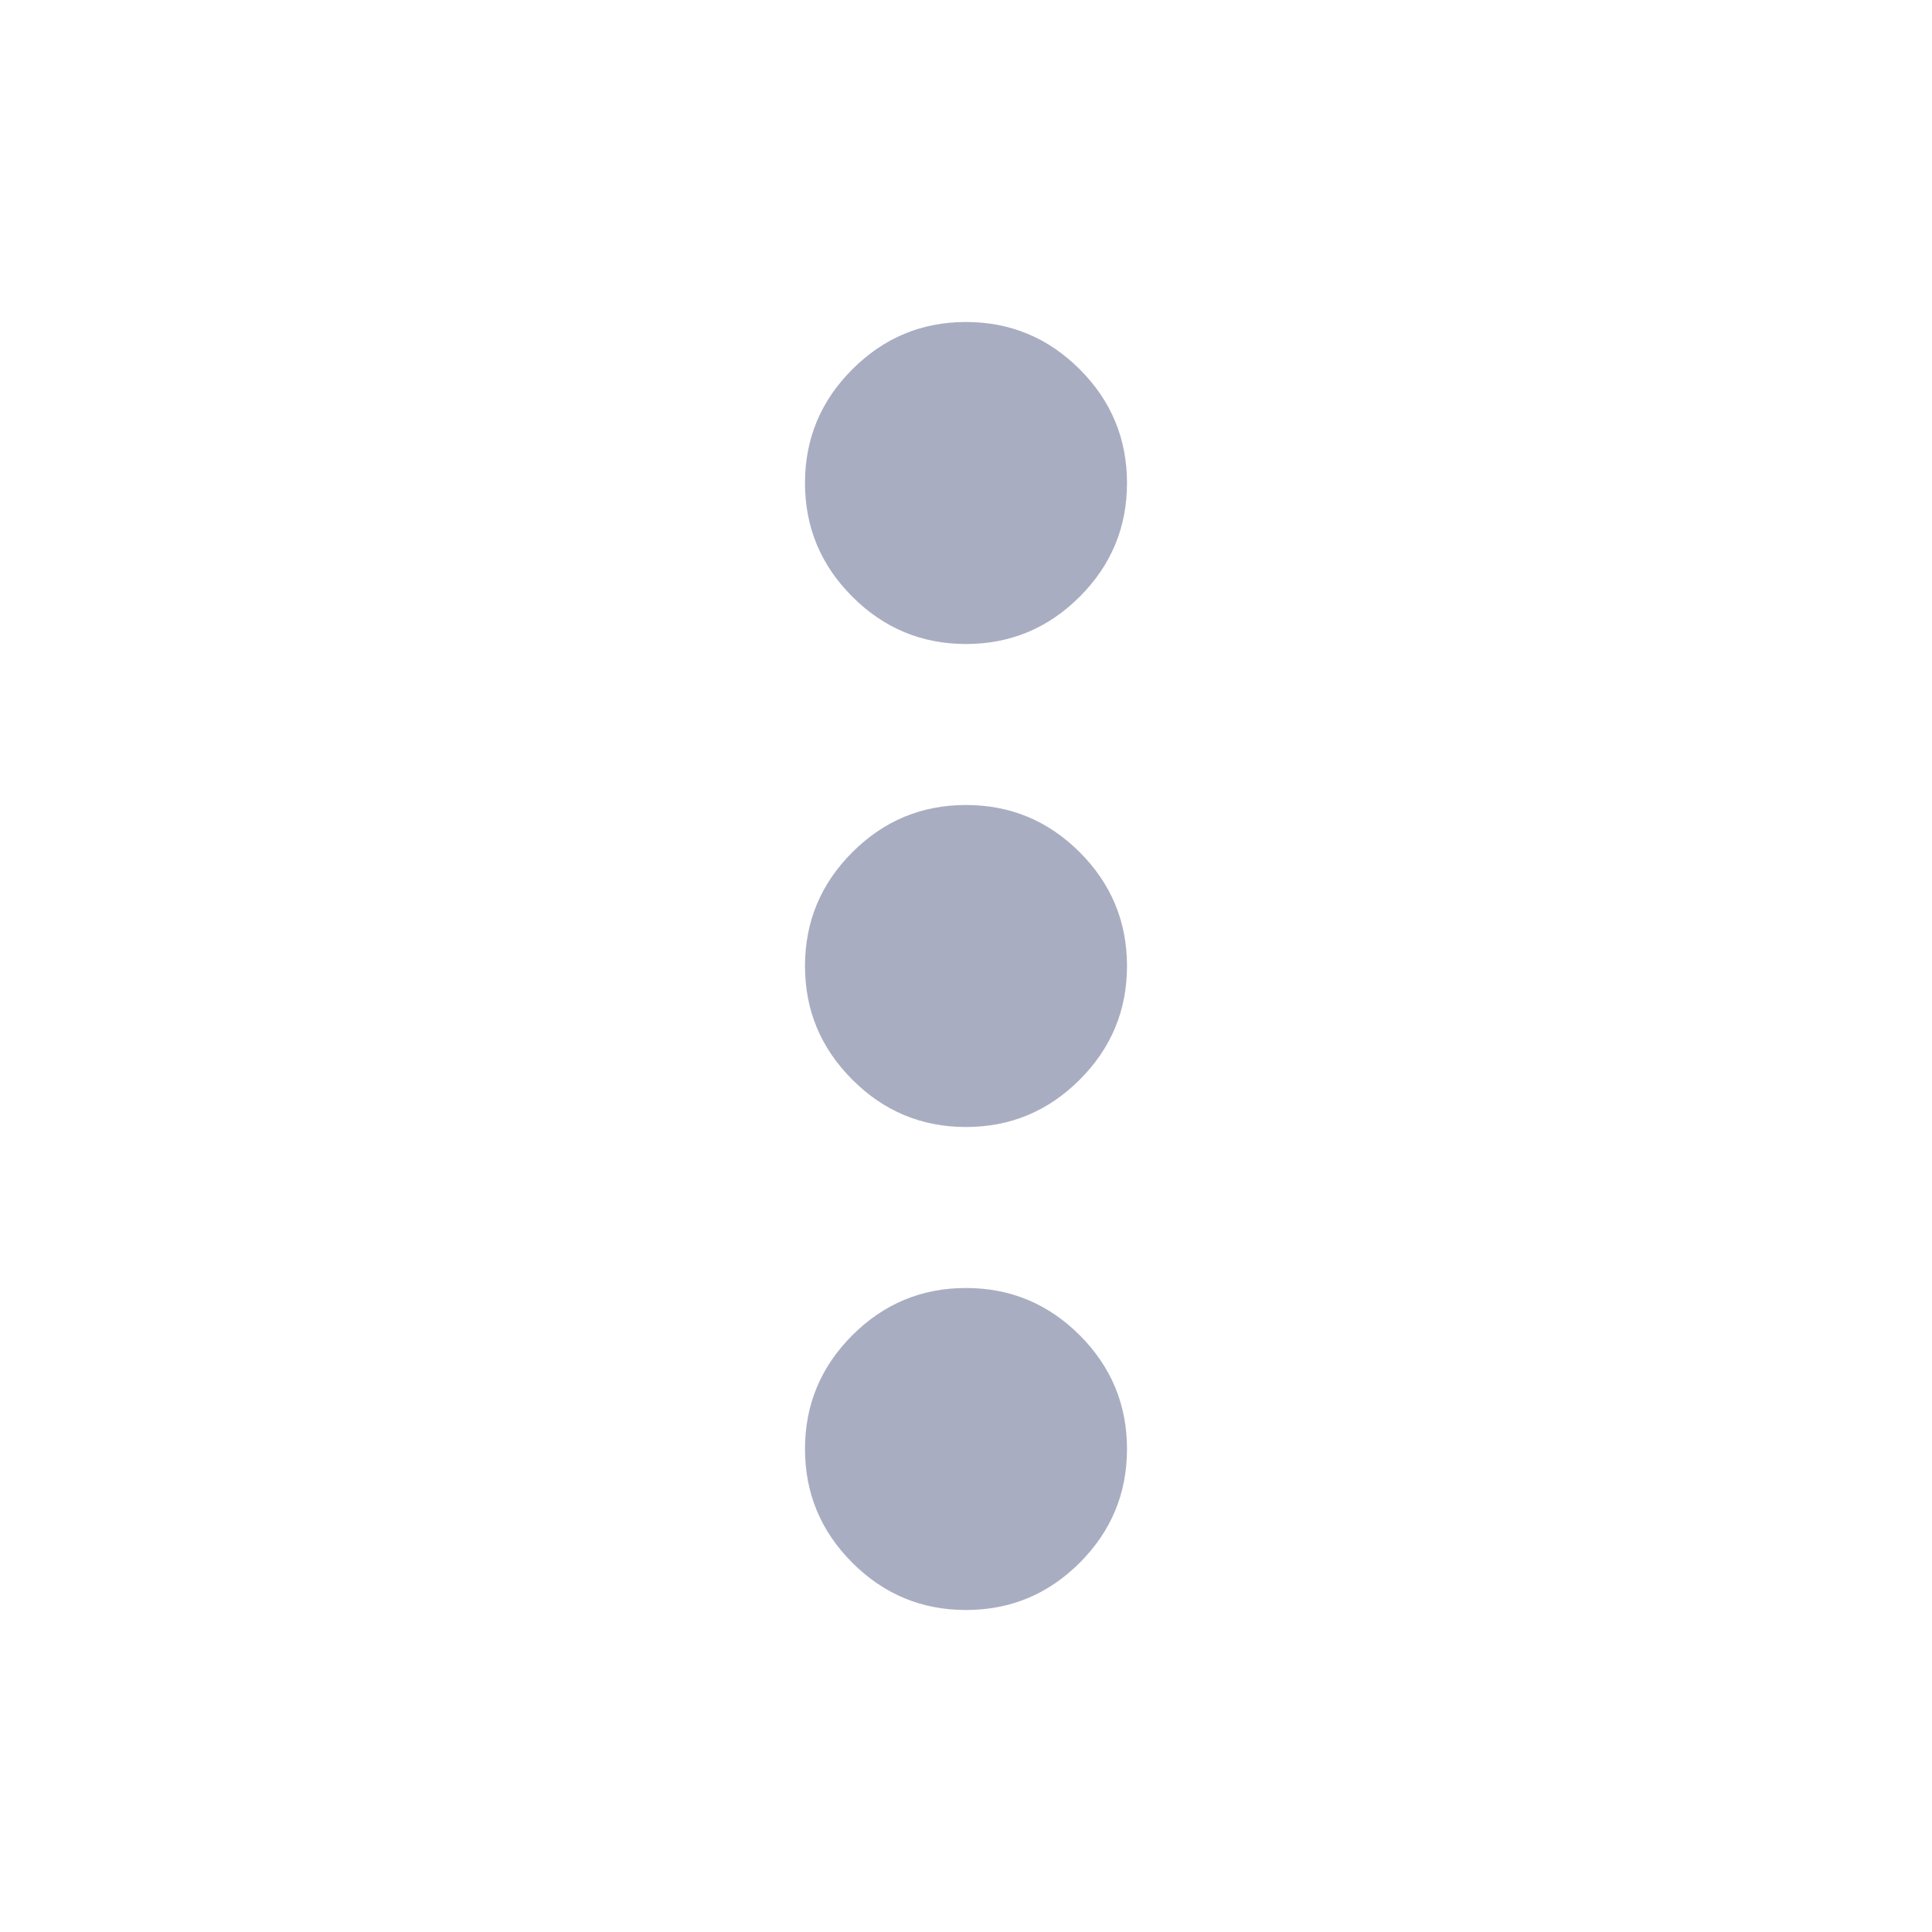 <svg xmlns="http://www.w3.org/2000/svg" height="24" width="24"><path fill="#a9adc1" d="M12 20q-.825 0-1.412-.587Q10 18.825 10 18q0-.825.588-1.413Q11.175 16 12 16t1.413.587Q14 17.175 14 18q0 .825-.587 1.413Q12.825 20 12 20Zm0-6q-.825 0-1.412-.588Q10 12.825 10 12t.588-1.413Q11.175 10 12 10t1.413.587Q14 11.175 14 12q0 .825-.587 1.412Q12.825 14 12 14Zm0-6q-.825 0-1.412-.588Q10 6.825 10 6t.588-1.412Q11.175 4 12 4t1.413.588Q14 5.175 14 6t-.587 1.412Q12.825 8 12 8Z"/></svg>